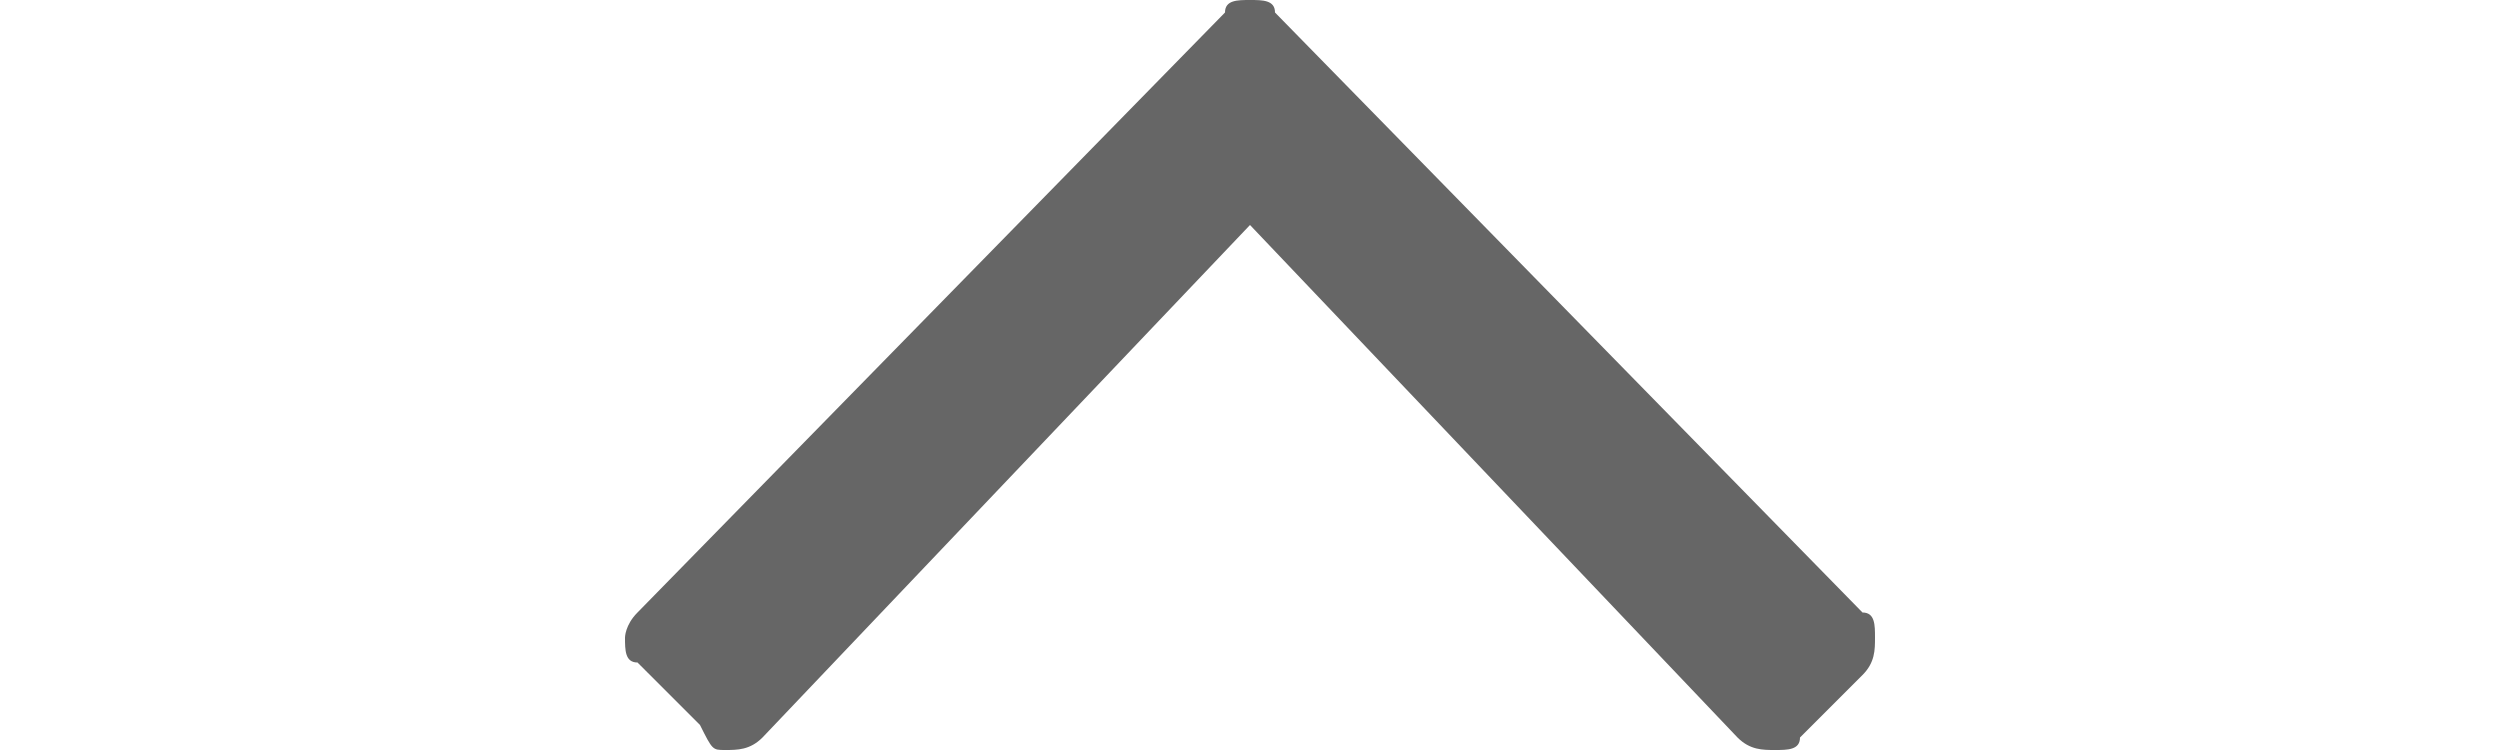 
<svg version="1.1" width="20px" id="Layer_1" xmlns="http://www.w3.org/2000/svg" xmlns:xlink="http://www.w3.org/1999/xlink" x="0px" y="0px"
	 viewBox="0 0 10 6" style="enable-background:new 0 0 10 6;" xml:space="preserve">
<path style="opacity:0.6;enable-background:new;" d="M10,5.1c0-0.1,0-0.2-0.1-0.2L5.2,0.1C5.2,0,5.1,0,5,0S4.8,0,4.8,0.1L0.1,4.9C0,5,0,5.1,0,5.1
	c0,0.1,0,0.2,0.1,0.2l0.5,0.5C0.7,6,0.7,6,0.8,6C0.9,6,1,6,1.1,5.9L5,1.8l3.9,4.1C9,6,9.1,6,9.2,6c0.1,0,0.2,0,0.2-0.1l0.5-0.5
	C10,5.3,10,5.2,10,5.1z"/>
</svg>

